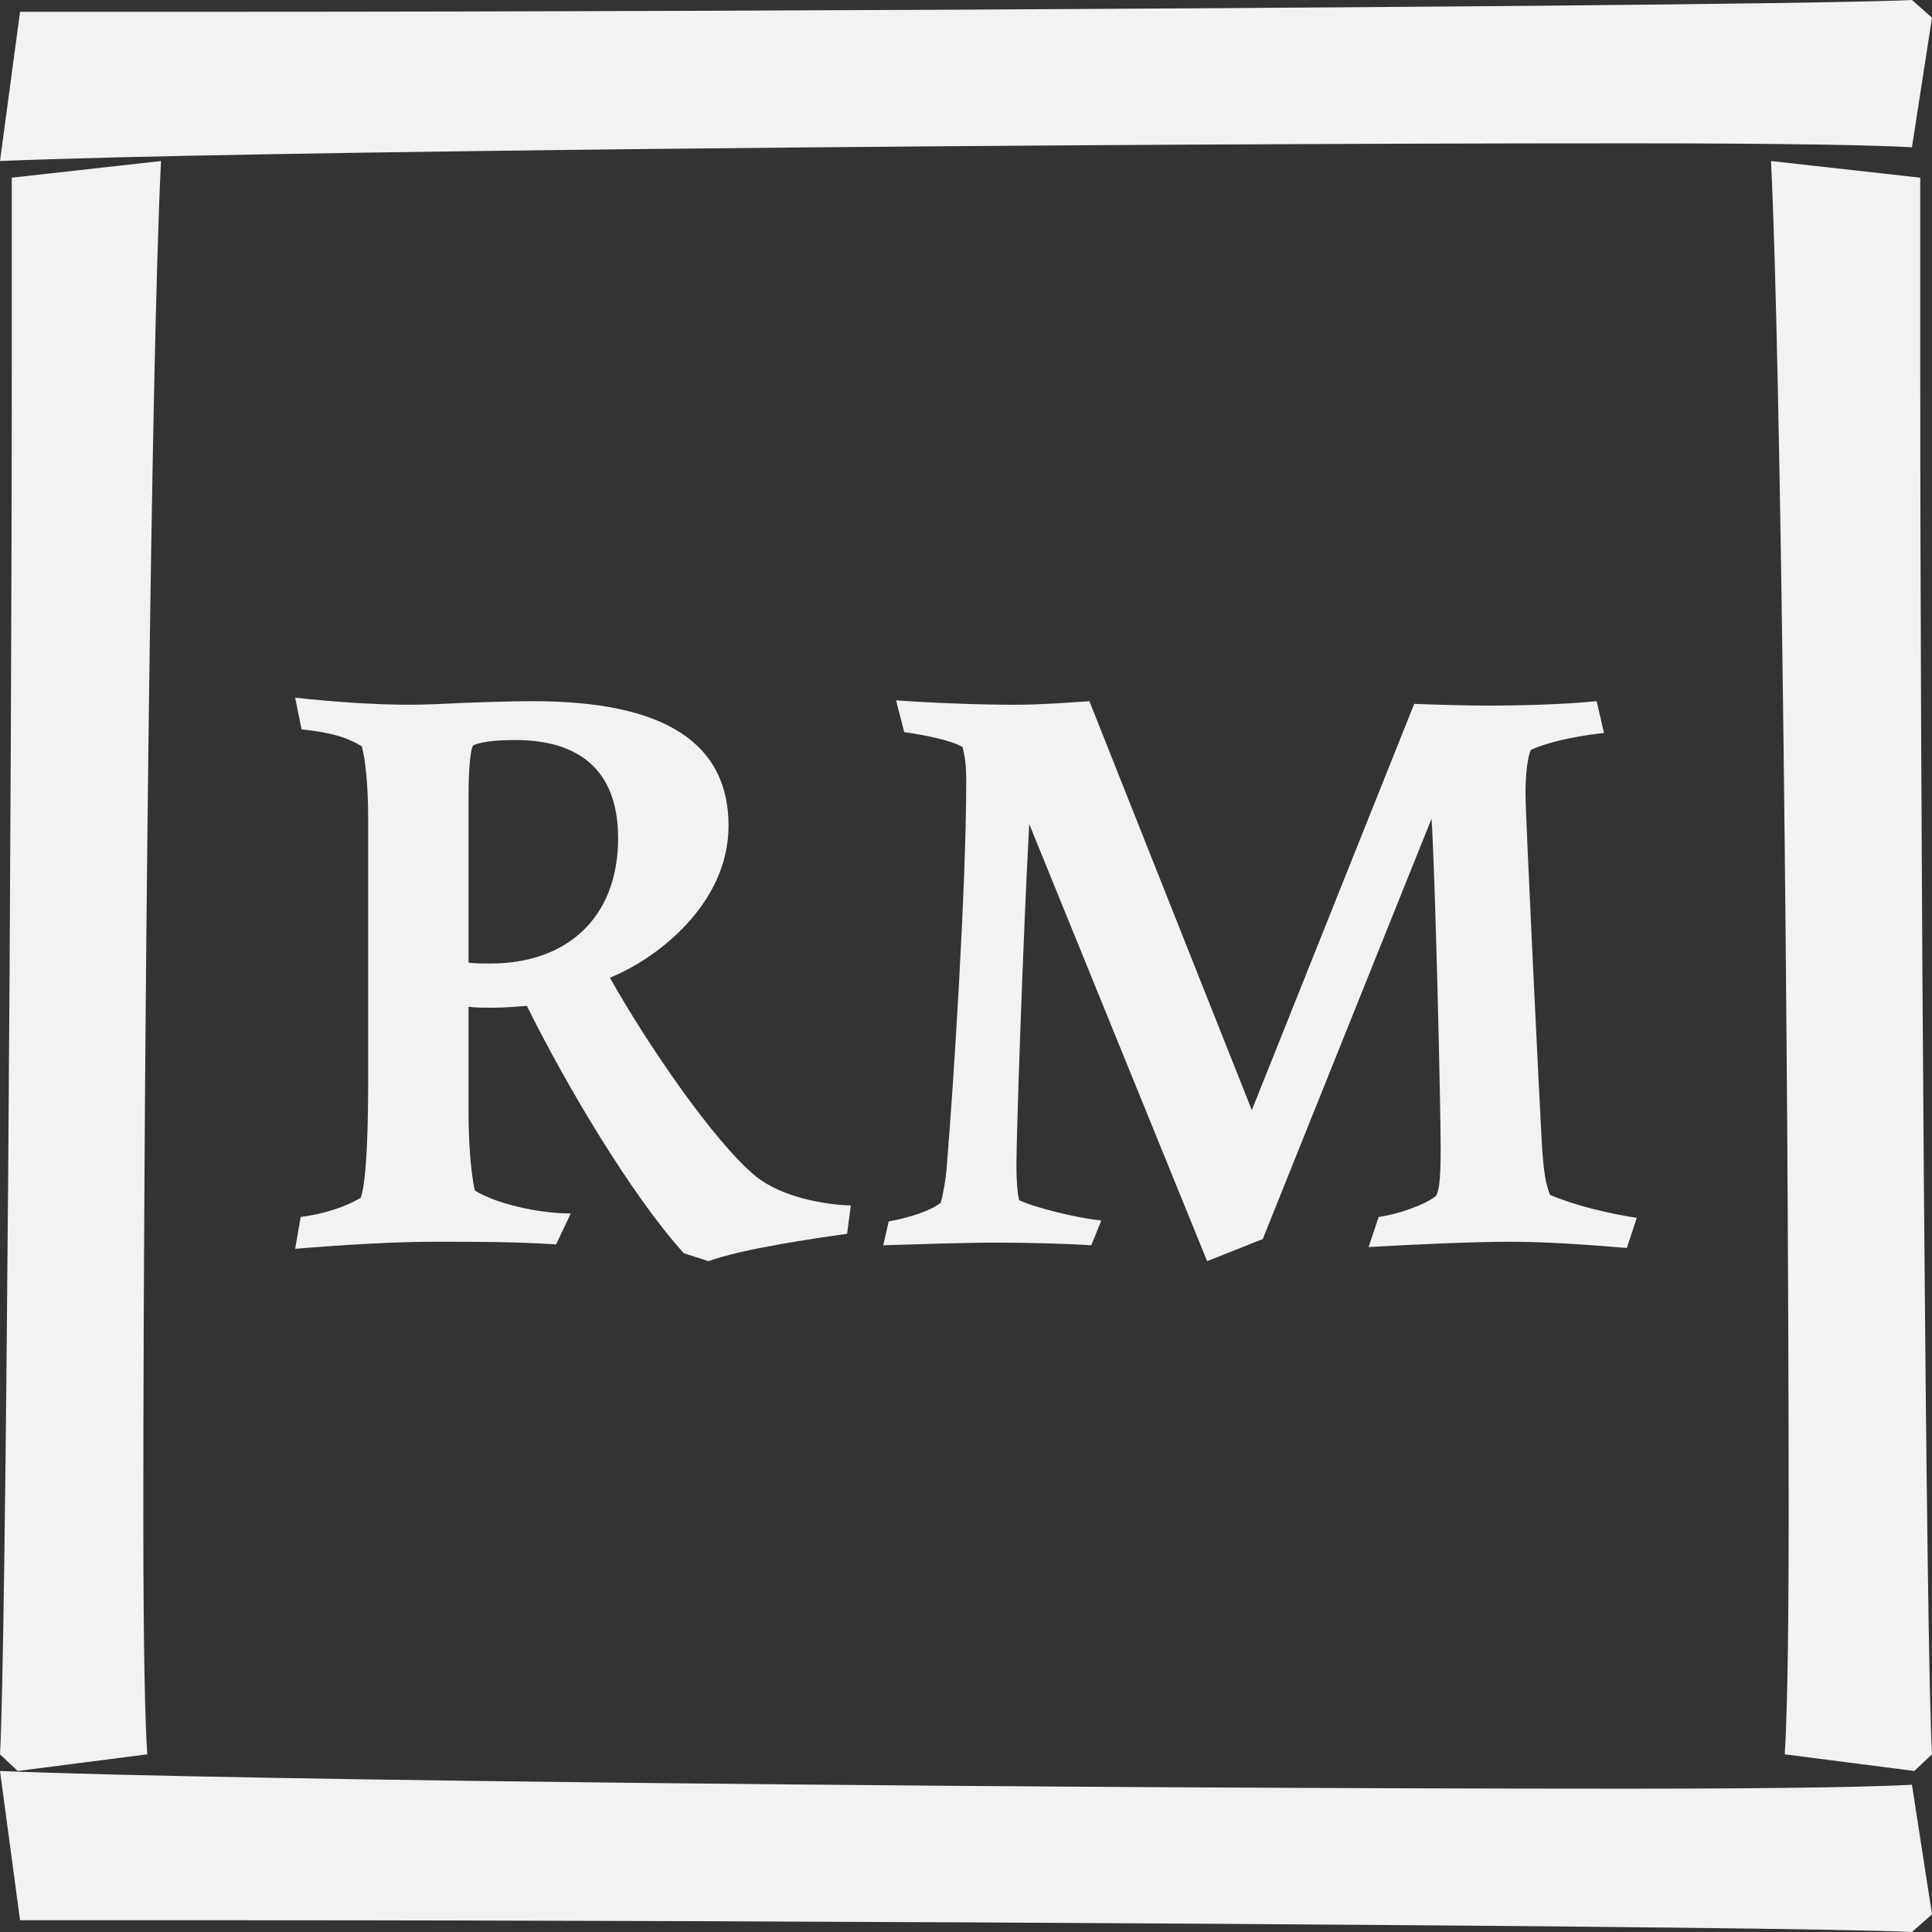 <svg width="32" height="32" viewBox="0 0 32 32" fill="none" xmlns="http://www.w3.org/2000/svg">
<rect x="0" y="0" width="32" height="32" fill="#333333" stroke="none"/>
<path d="M0 2.667C3.847 2.504 17.907 2.374 26.96 2.374C29.712 2.374 31.072 2.406 31.668 2.439L32 0.293L31.668 0C29.745 0.098 12.667 0.195 4.079 0.195H0.332L0 2.667Z" fill="#F2F2F2"/>
<path d="M0 29.333C3.847 29.496 17.907 29.626 26.96 29.626C29.712 29.626 31.072 29.593 31.668 29.561L32 31.707L31.668 32C29.745 31.902 12.667 31.805 4.079 31.805H0.332L0 29.333Z" fill="#F2F2F2"/>
<path d="M2.667 2.667C2.504 5.872 2.374 17.589 2.374 25.133C2.374 27.426 2.406 28.559 2.439 29.057L0.293 29.333L0 29.057C0.098 27.454 0.195 13.223 0.195 6.065L0.195 2.943L2.667 2.667Z" fill="#F2F2F2"/>
<path d="M29.333 2.667C29.496 5.872 29.626 17.589 29.626 25.133C29.626 27.426 29.593 28.559 29.561 29.057L31.707 29.333L32 29.057C31.902 27.454 31.805 13.223 31.805 6.065V2.943L29.333 2.667Z" fill="#F2F2F2"/>
<path d="M11.734 20.889C12.293 20.684 13.502 20.509 14.031 20.436L14.092 19.967C13.669 19.953 12.958 19.836 12.52 19.485C11.825 18.914 10.707 17.276 10.102 16.193C10.843 15.9 12.067 14.993 12.067 13.677C12.067 12.316 11.024 11.614 8.833 11.614C8.455 11.614 8.017 11.629 7.639 11.643C7.367 11.658 7.02 11.673 6.778 11.673C6.249 11.673 5.554 11.629 4.889 11.556L4.995 12.082C5.463 12.126 5.75 12.214 5.992 12.36C6.053 12.58 6.098 13.004 6.098 13.56V17.861C6.098 18.534 6.083 19.514 5.977 19.836C5.72 19.997 5.327 20.114 4.98 20.157L4.889 20.684C5.78 20.611 6.581 20.567 7.201 20.567C7.926 20.567 8.516 20.567 9.211 20.611L9.453 20.099C8.924 20.099 8.213 19.938 7.866 19.719C7.79 19.397 7.76 18.856 7.76 18.373V16.676C7.896 16.691 8.017 16.691 8.153 16.691C8.334 16.691 8.531 16.676 8.727 16.661C9.347 17.919 10.45 19.792 11.326 20.757L11.734 20.889ZM7.76 13.238C7.76 12.887 7.775 12.463 7.836 12.346C8.002 12.273 8.274 12.258 8.546 12.258C9.377 12.258 10.238 12.58 10.238 13.882C10.238 15.213 9.377 15.959 8.123 15.959C8.002 15.959 7.866 15.959 7.76 15.944V13.238Z" fill="#F2F2F2"/>
<path d="M14.977 12.126C15.309 12.17 15.793 12.273 15.944 12.375C15.974 12.507 16.004 12.638 16.004 12.931C16.004 14.686 15.793 17.963 15.687 19.25C15.672 19.529 15.611 19.821 15.581 19.924C15.385 20.07 15.037 20.172 14.72 20.231L14.629 20.626C15.113 20.611 15.929 20.582 16.503 20.582C17.002 20.582 17.621 20.596 18.075 20.626L18.241 20.216C17.833 20.172 17.168 20.011 16.881 19.88C16.851 19.763 16.835 19.543 16.835 19.309C16.835 18.812 16.941 15.623 17.047 13.648L19.994 20.889L20.915 20.523L23.711 13.56C23.771 14.467 23.862 18.314 23.862 19.017C23.862 19.572 23.832 19.719 23.787 19.806C23.59 19.967 23.137 20.114 22.835 20.157L22.668 20.655C23.439 20.611 24.421 20.567 25.026 20.567C25.57 20.567 26.235 20.611 26.945 20.67L27.111 20.172C26.643 20.099 26.084 19.967 25.675 19.792C25.6 19.616 25.57 19.412 25.54 18.987C25.509 18.461 25.267 13.516 25.267 13.15C25.267 12.843 25.298 12.536 25.358 12.419C25.721 12.258 26.265 12.17 26.567 12.141L26.446 11.614C25.842 11.673 25.116 11.687 24.663 11.687C24.331 11.687 23.771 11.673 23.424 11.658L20.734 18.387L18.044 11.614C17.606 11.643 17.228 11.673 16.805 11.673C16.216 11.673 15.445 11.643 14.841 11.6L14.977 12.126Z" fill="#F2F2F2"/>
</svg>

